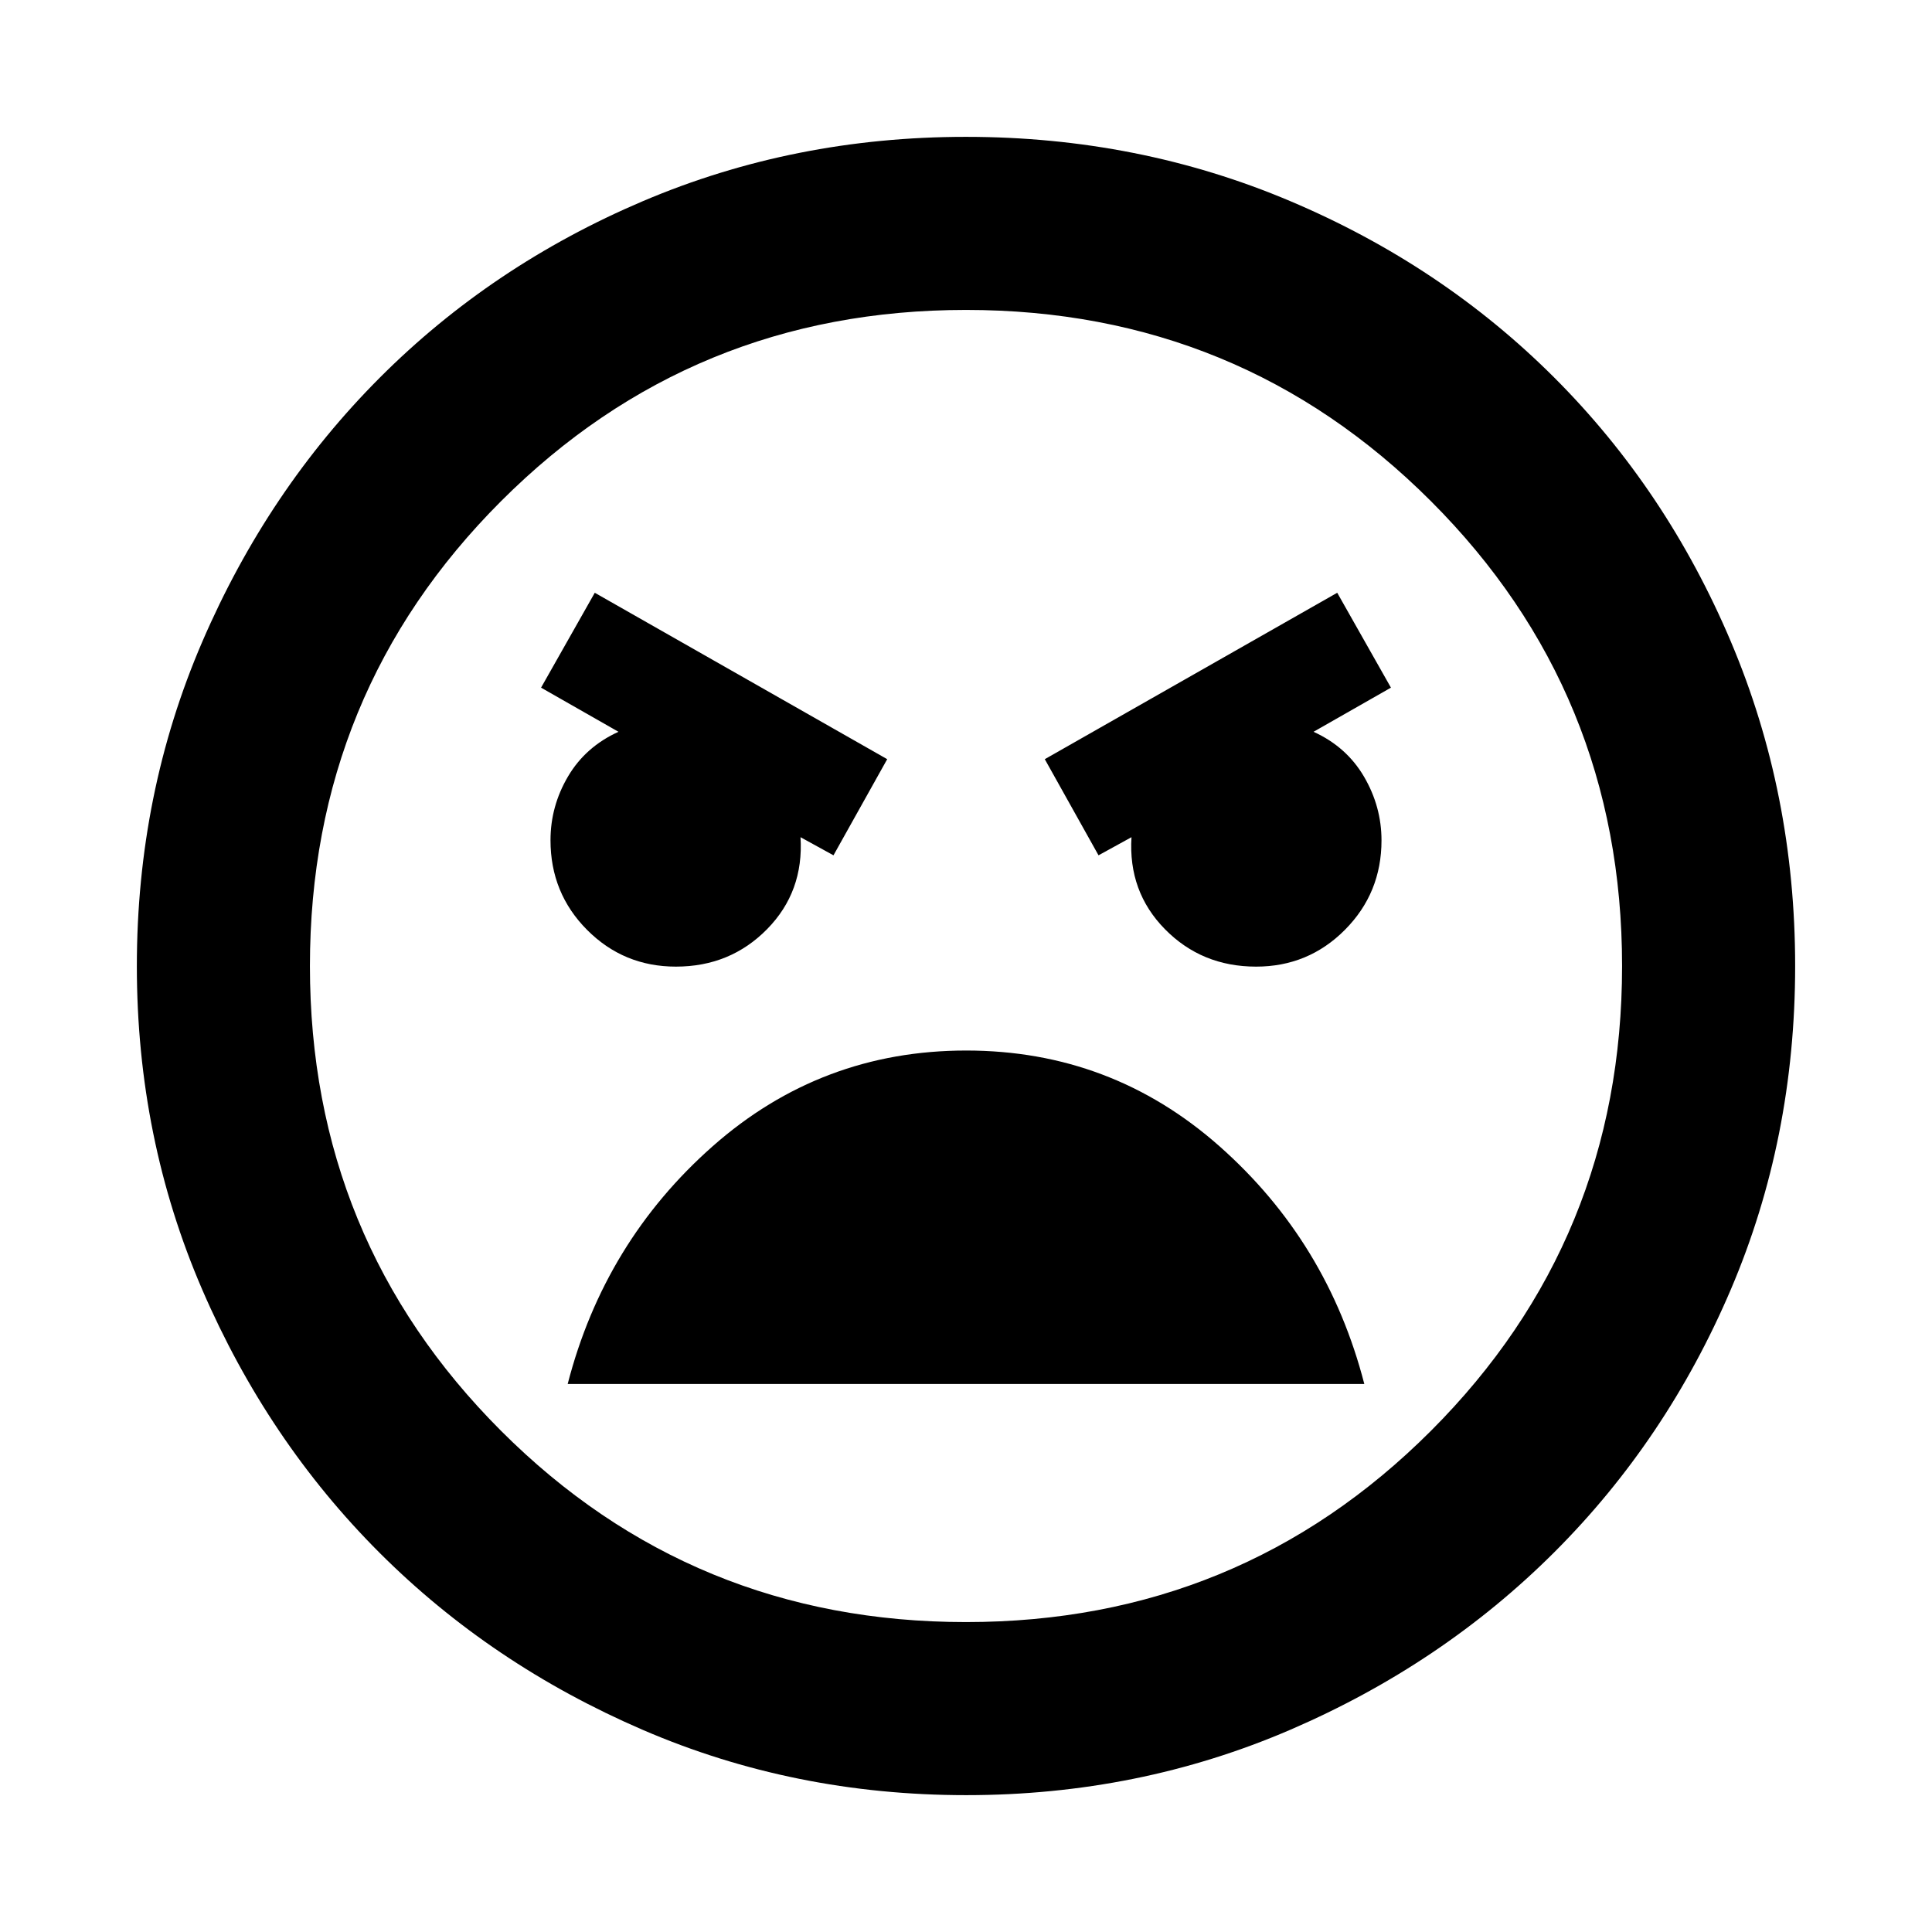 <svg xmlns="http://www.w3.org/2000/svg" height="24" viewBox="0 -960 960 960" width="24"><path d="M480.07-68q-85.48 0-160.69-32.44t-130.84-88.05q-55.63-55.61-88.09-130.79Q68-394.46 68-479.93q0-85.74 32.5-161.17 32.5-75.43 88.21-131.23 55.71-55.8 130.79-87.74Q394.57-892 479.93-892q85.73 0 161.15 31.92 75.43 31.92 131.24 87.71 55.81 55.79 87.75 131.21Q892-565.74 892-479.98q0 85.75-31.92 160.62t-87.7 130.6q-55.78 55.73-131.18 88.25Q565.8-68 480.07-68Zm-.07-86q136 0 231-95t95-231q0-136-95-231t-231-95q-136 0-231 95t-95 231q0 136 95 231t231 95Zm65.85-381 16.38-9q-1.69 27.08 16.61 45.69 18.3 18.62 45.31 18.62 25.96 0 44.14-18.29 18.17-18.29 18.17-44.42 0-16.83-8.69-31.68-8.69-14.84-25.08-22.3l38.46-21.93-26.69-47.15-145.31 82.69 26.7 47.77Zm-131.7 0 26.7-47.77-145.31-82.69-26.69 47.15 38.46 21.93q-16.39 7.46-25.08 22.22-8.69 14.77-8.69 31.68 0 26.27 18.17 44.53 18.18 18.26 44.14 18.26 27.01 0 45.31-18.62 18.3-18.61 16.61-45.69l16.38 9Zm65.93 97q-72.08 0-125.93 47.54-53.84 47.54-72.07 118.15h395.84q-18.23-70.61-71.99-118.15Q552.17-438 480.08-438Zm-.08-42Z"/></svg>